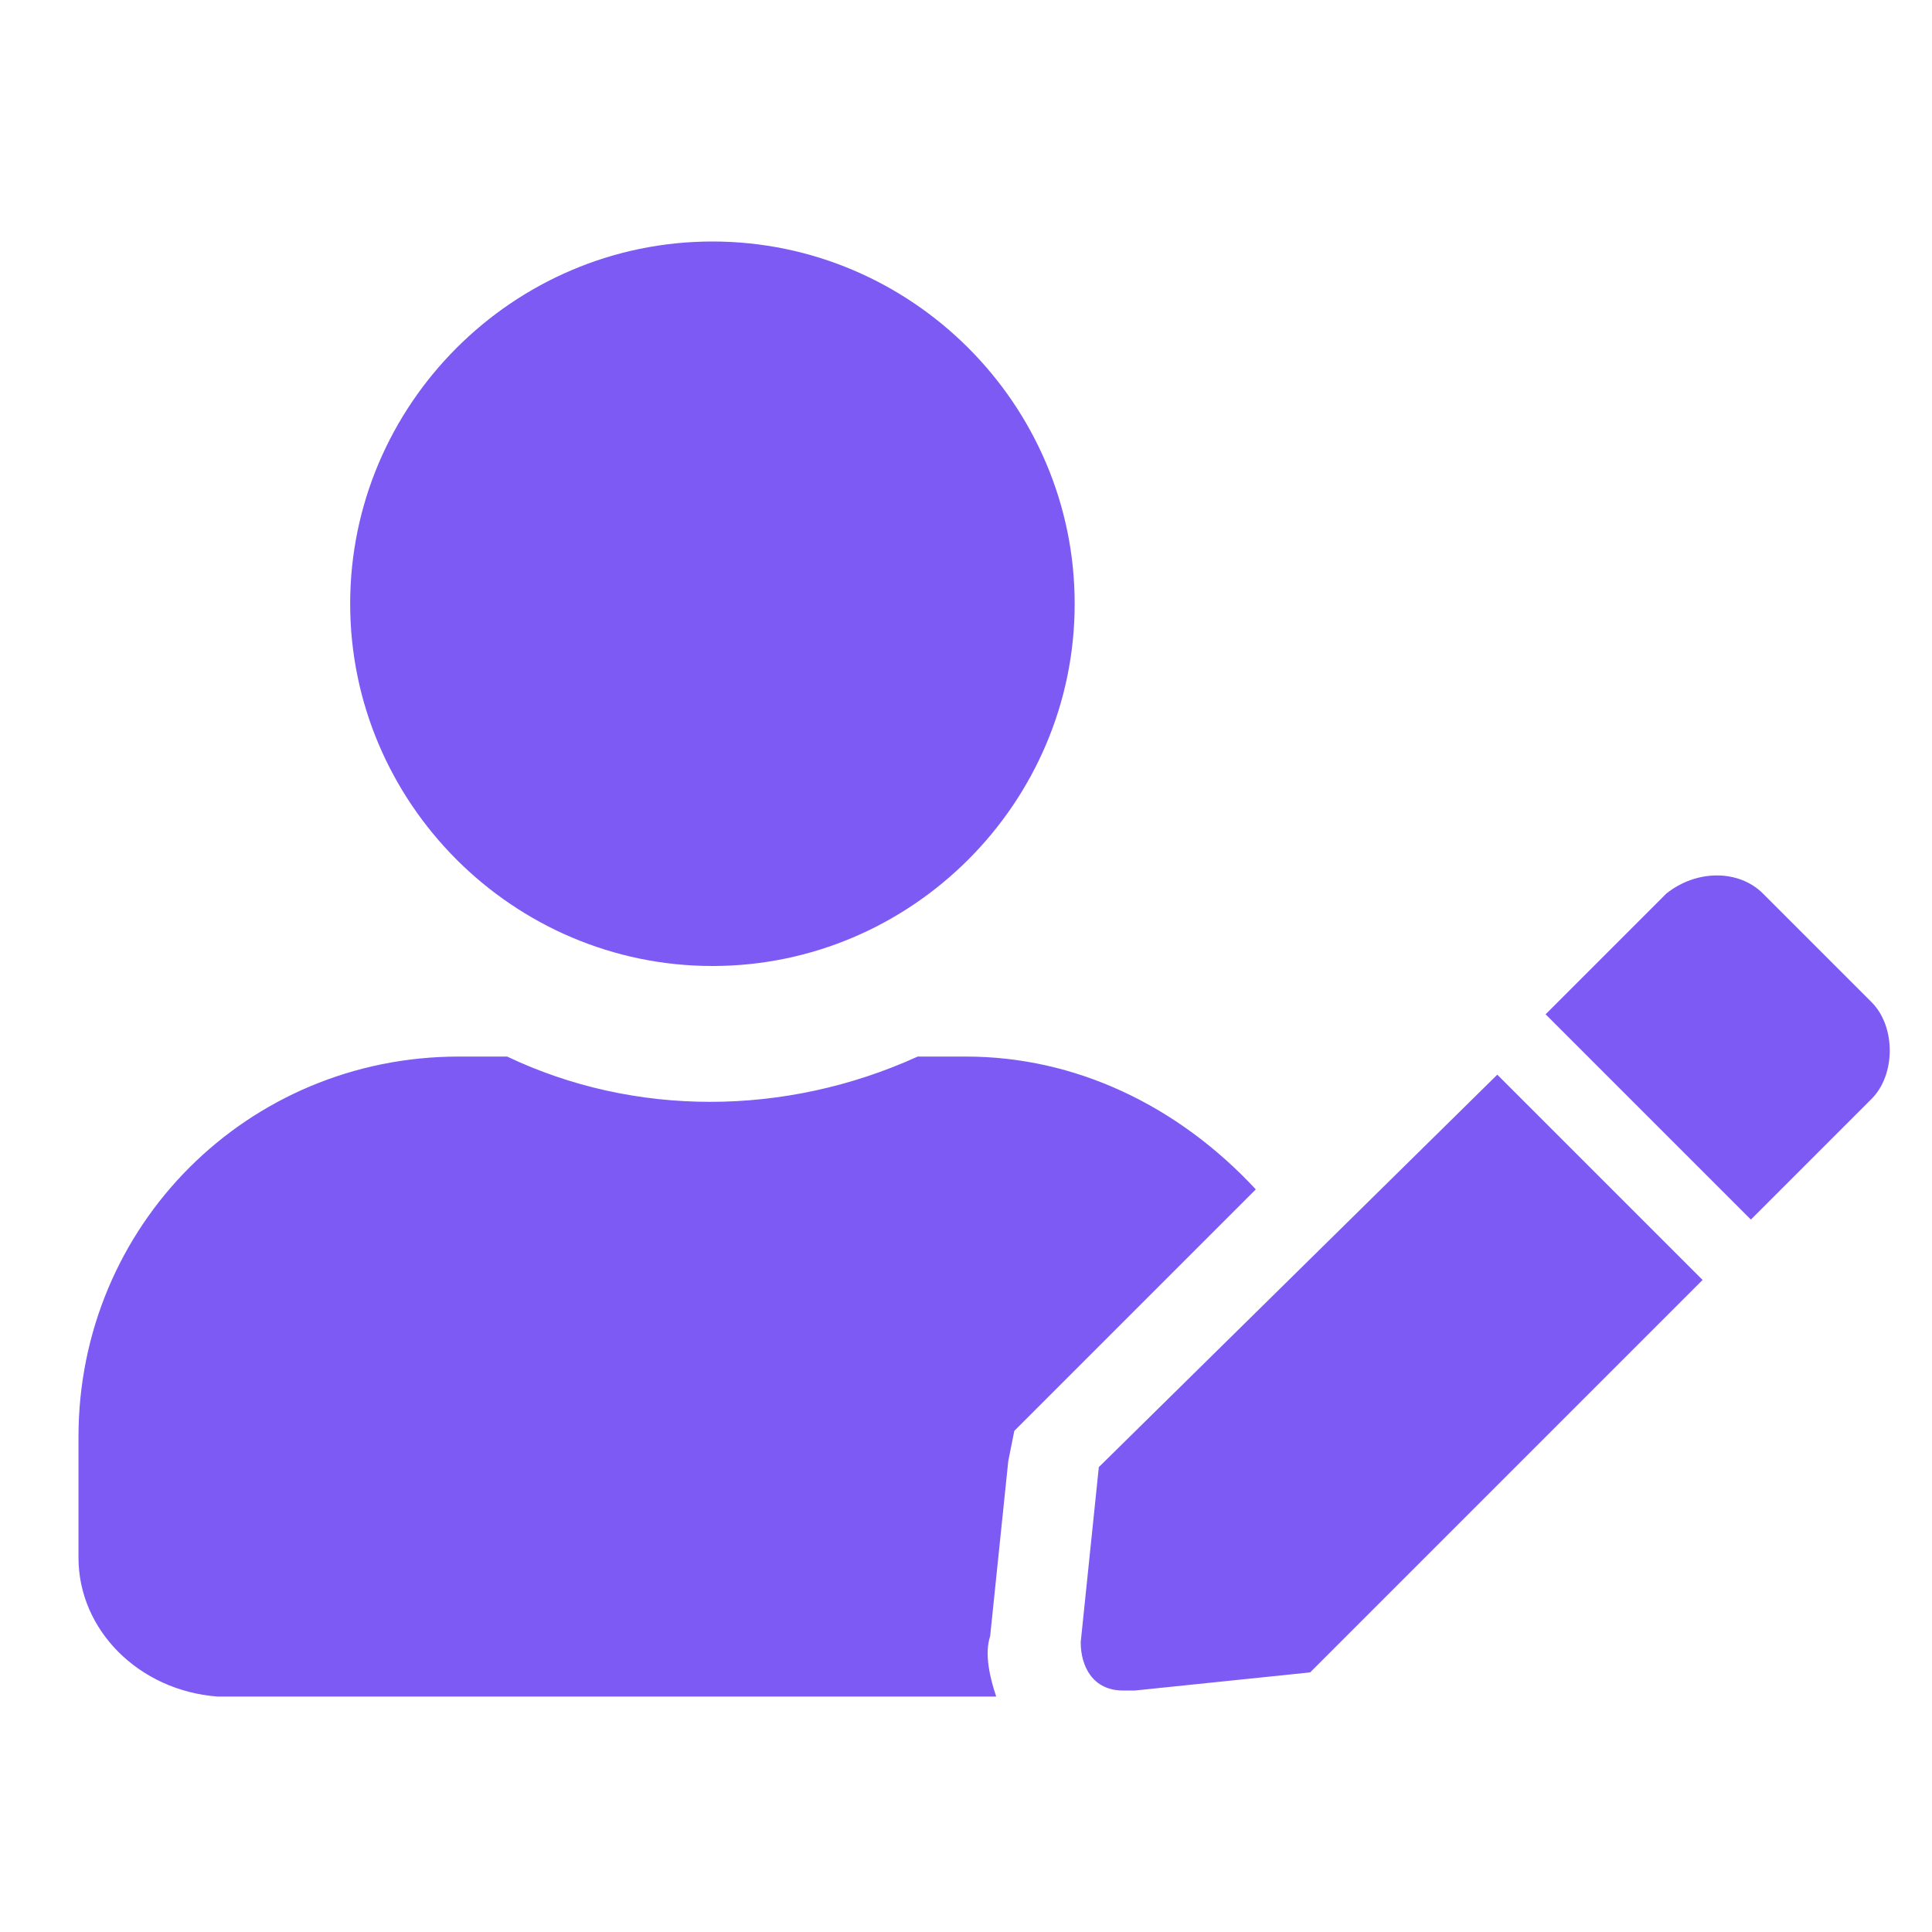 <?xml version="1.0" encoding="utf-8"?>
<!-- Generator: Adobe Illustrator 25.0.1, SVG Export Plug-In . SVG Version: 6.00 Build 0)  -->
<svg version="1.1" id="Layer_1" xmlns="http://www.w3.org/2000/svg" xmlns:xlink="http://www.w3.org/1999/xlink" x="0px" y="0px"
	 viewBox="0 0 32 32" style="enable-background:new 0 0 32 32;" xml:space="preserve">
<style type="text/css">
	.st0{fill:#7C5AF3;}
</style>
<path id="Icon_awesome-user-edit" class="st0" d="M11.8,16c3.3,0,6-2.7,6-6s-2.7-6-6-6s-6,2.7-6,6S8.5,16,11.8,16z M16,17.5h-0.8
	c-2.2,1-4.7,1-6.8,0H7.6c-3.5,0-6.3,2.8-6.3,6.3v2c0,1.2,1,2.2,2.3,2.3h12.9c-0.1-0.3-0.2-0.7-0.1-1l0.3-2.9l0.1-0.5l0.4-0.4
	l3.6-3.6C19.5,18.3,17.8,17.5,16,17.5z M18.2,24.3l-0.3,2.9c0,0.4,0.2,0.8,0.7,0.8c0.1,0,0.1,0,0.2,0l2.9-0.3l6.5-6.5l-3.4-3.4
	L18.2,24.3L18.2,24.3z M31,16.6l-1.8-1.8c-0.4-0.4-1.1-0.4-1.6,0l-1.8,1.8l-0.2,0.2l3.4,3.4l2-2C31.4,17.8,31.4,17,31,16.6L31,16.6z
	"/>
</svg>
